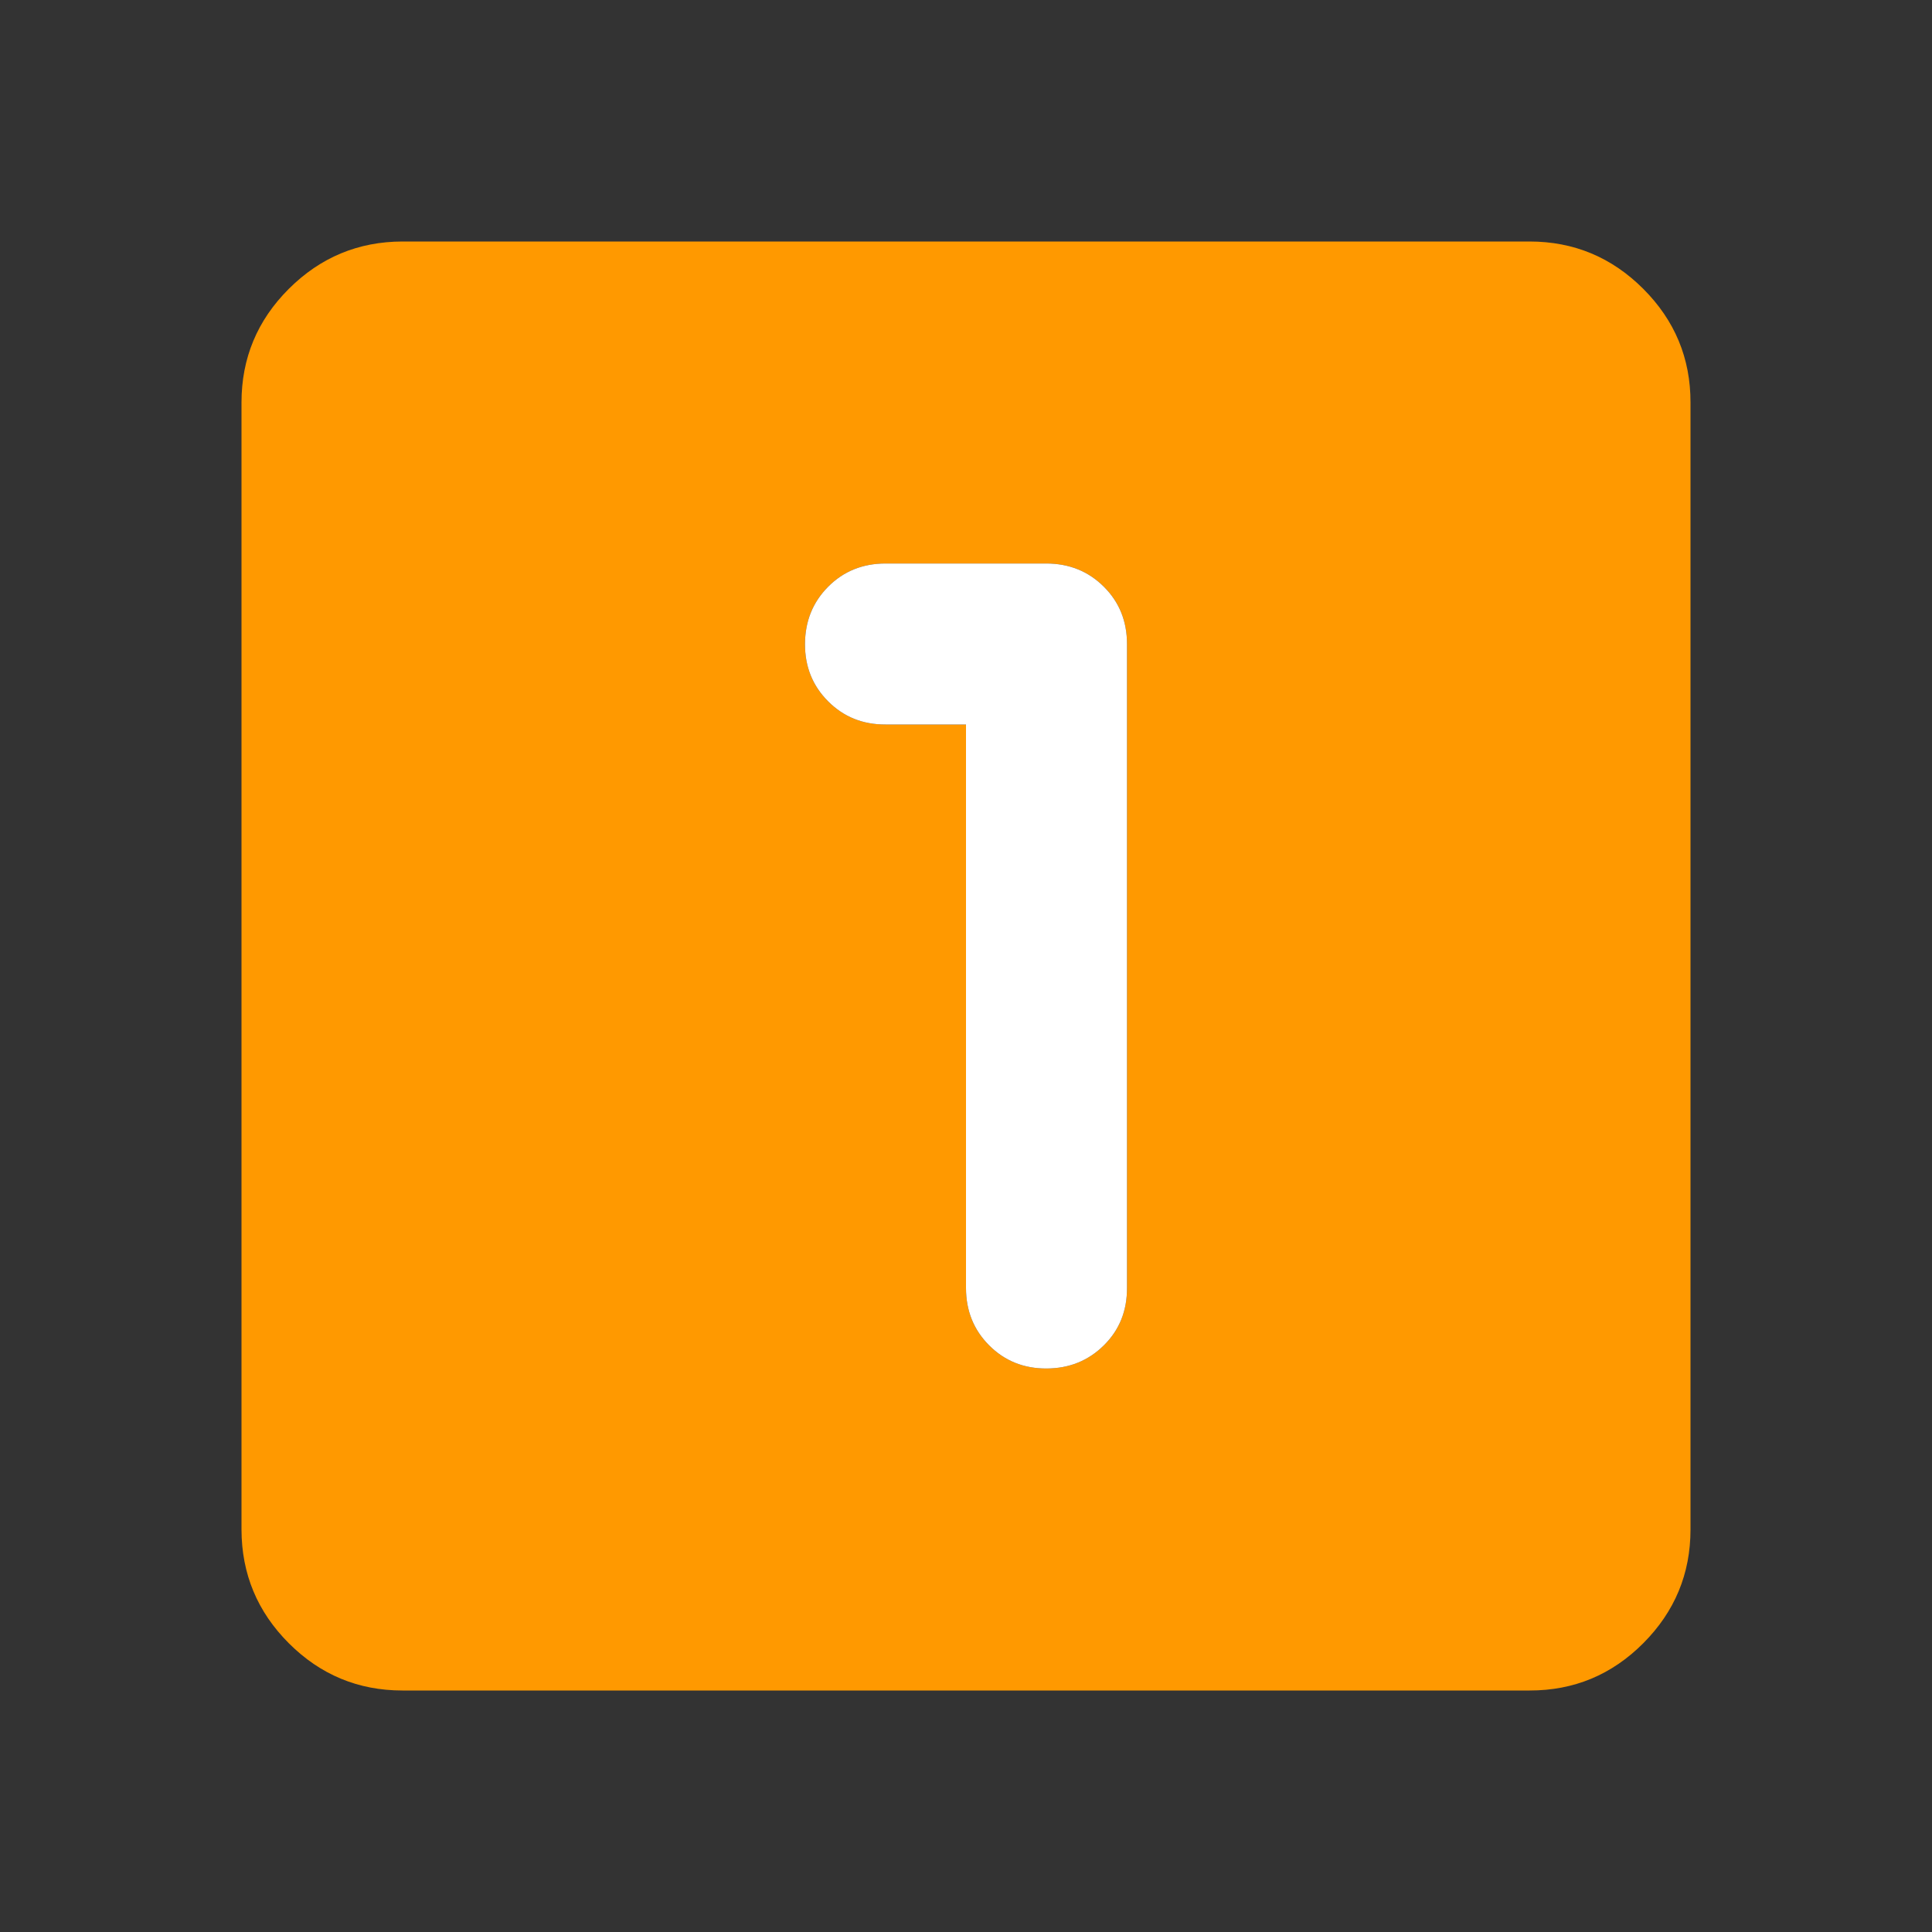 <svg xmlns="http://www.w3.org/2000/svg" width="24" height="24" viewBox="0 0 24 24" fill="none">
  <rect x="0" y="0" width="24" height="24" fill="#333333" stroke="none"/>
  <path d="M12 9V16C12 16.283 12.096 16.521 12.288 16.713C12.48 16.905 12.717 17.001 13 17C13.283 16.999 13.52 16.903 13.713 16.712C13.906 16.521 14.001 16.283 14 16V8C14 7.717 13.904 7.479 13.712 7.288C13.52 7.097 13.283 7.001 13 7H11C10.717 7 10.479 7.096 10.288 7.288C10.097 7.48 10.001 7.717 10 8C9.999 8.283 10.095 8.52 10.288 8.713C10.481 8.906 10.718 9.001 11 9H12ZM5 21C4.45 21 3.979 20.804 3.588 20.413C3.197 20.022 3.001 19.551 3 19V5C3 4.45 3.196 3.979 3.588 3.588C3.98 3.197 4.451 3.001 5 3H19C19.55 3 20.021 3.196 20.413 3.588C20.805 3.98 21.001 4.451 21 5V19C21 19.55 20.804 20.021 20.413 20.413C20.022 20.805 19.551 21.001 19 21H5Z" fill="#FF9900"/>
  <path d="M12 16V9H11C10.718 9.001 10.481 8.906 10.288 8.713C10.095 8.52 9.999 8.283 10 8C10.001 7.717 10.097 7.48 10.288 7.288C10.479 7.096 10.717 7 11 7H13C13.283 7.001 13.52 7.097 13.712 7.288C13.904 7.479 14 7.717 14 8V16C14.001 16.283 13.906 16.521 13.713 16.712C13.52 16.903 13.283 16.999 13 17C12.717 17.001 12.48 16.905 12.288 16.713C12.096 16.521 12 16.283 12 16Z" fill="white"/>
</svg>